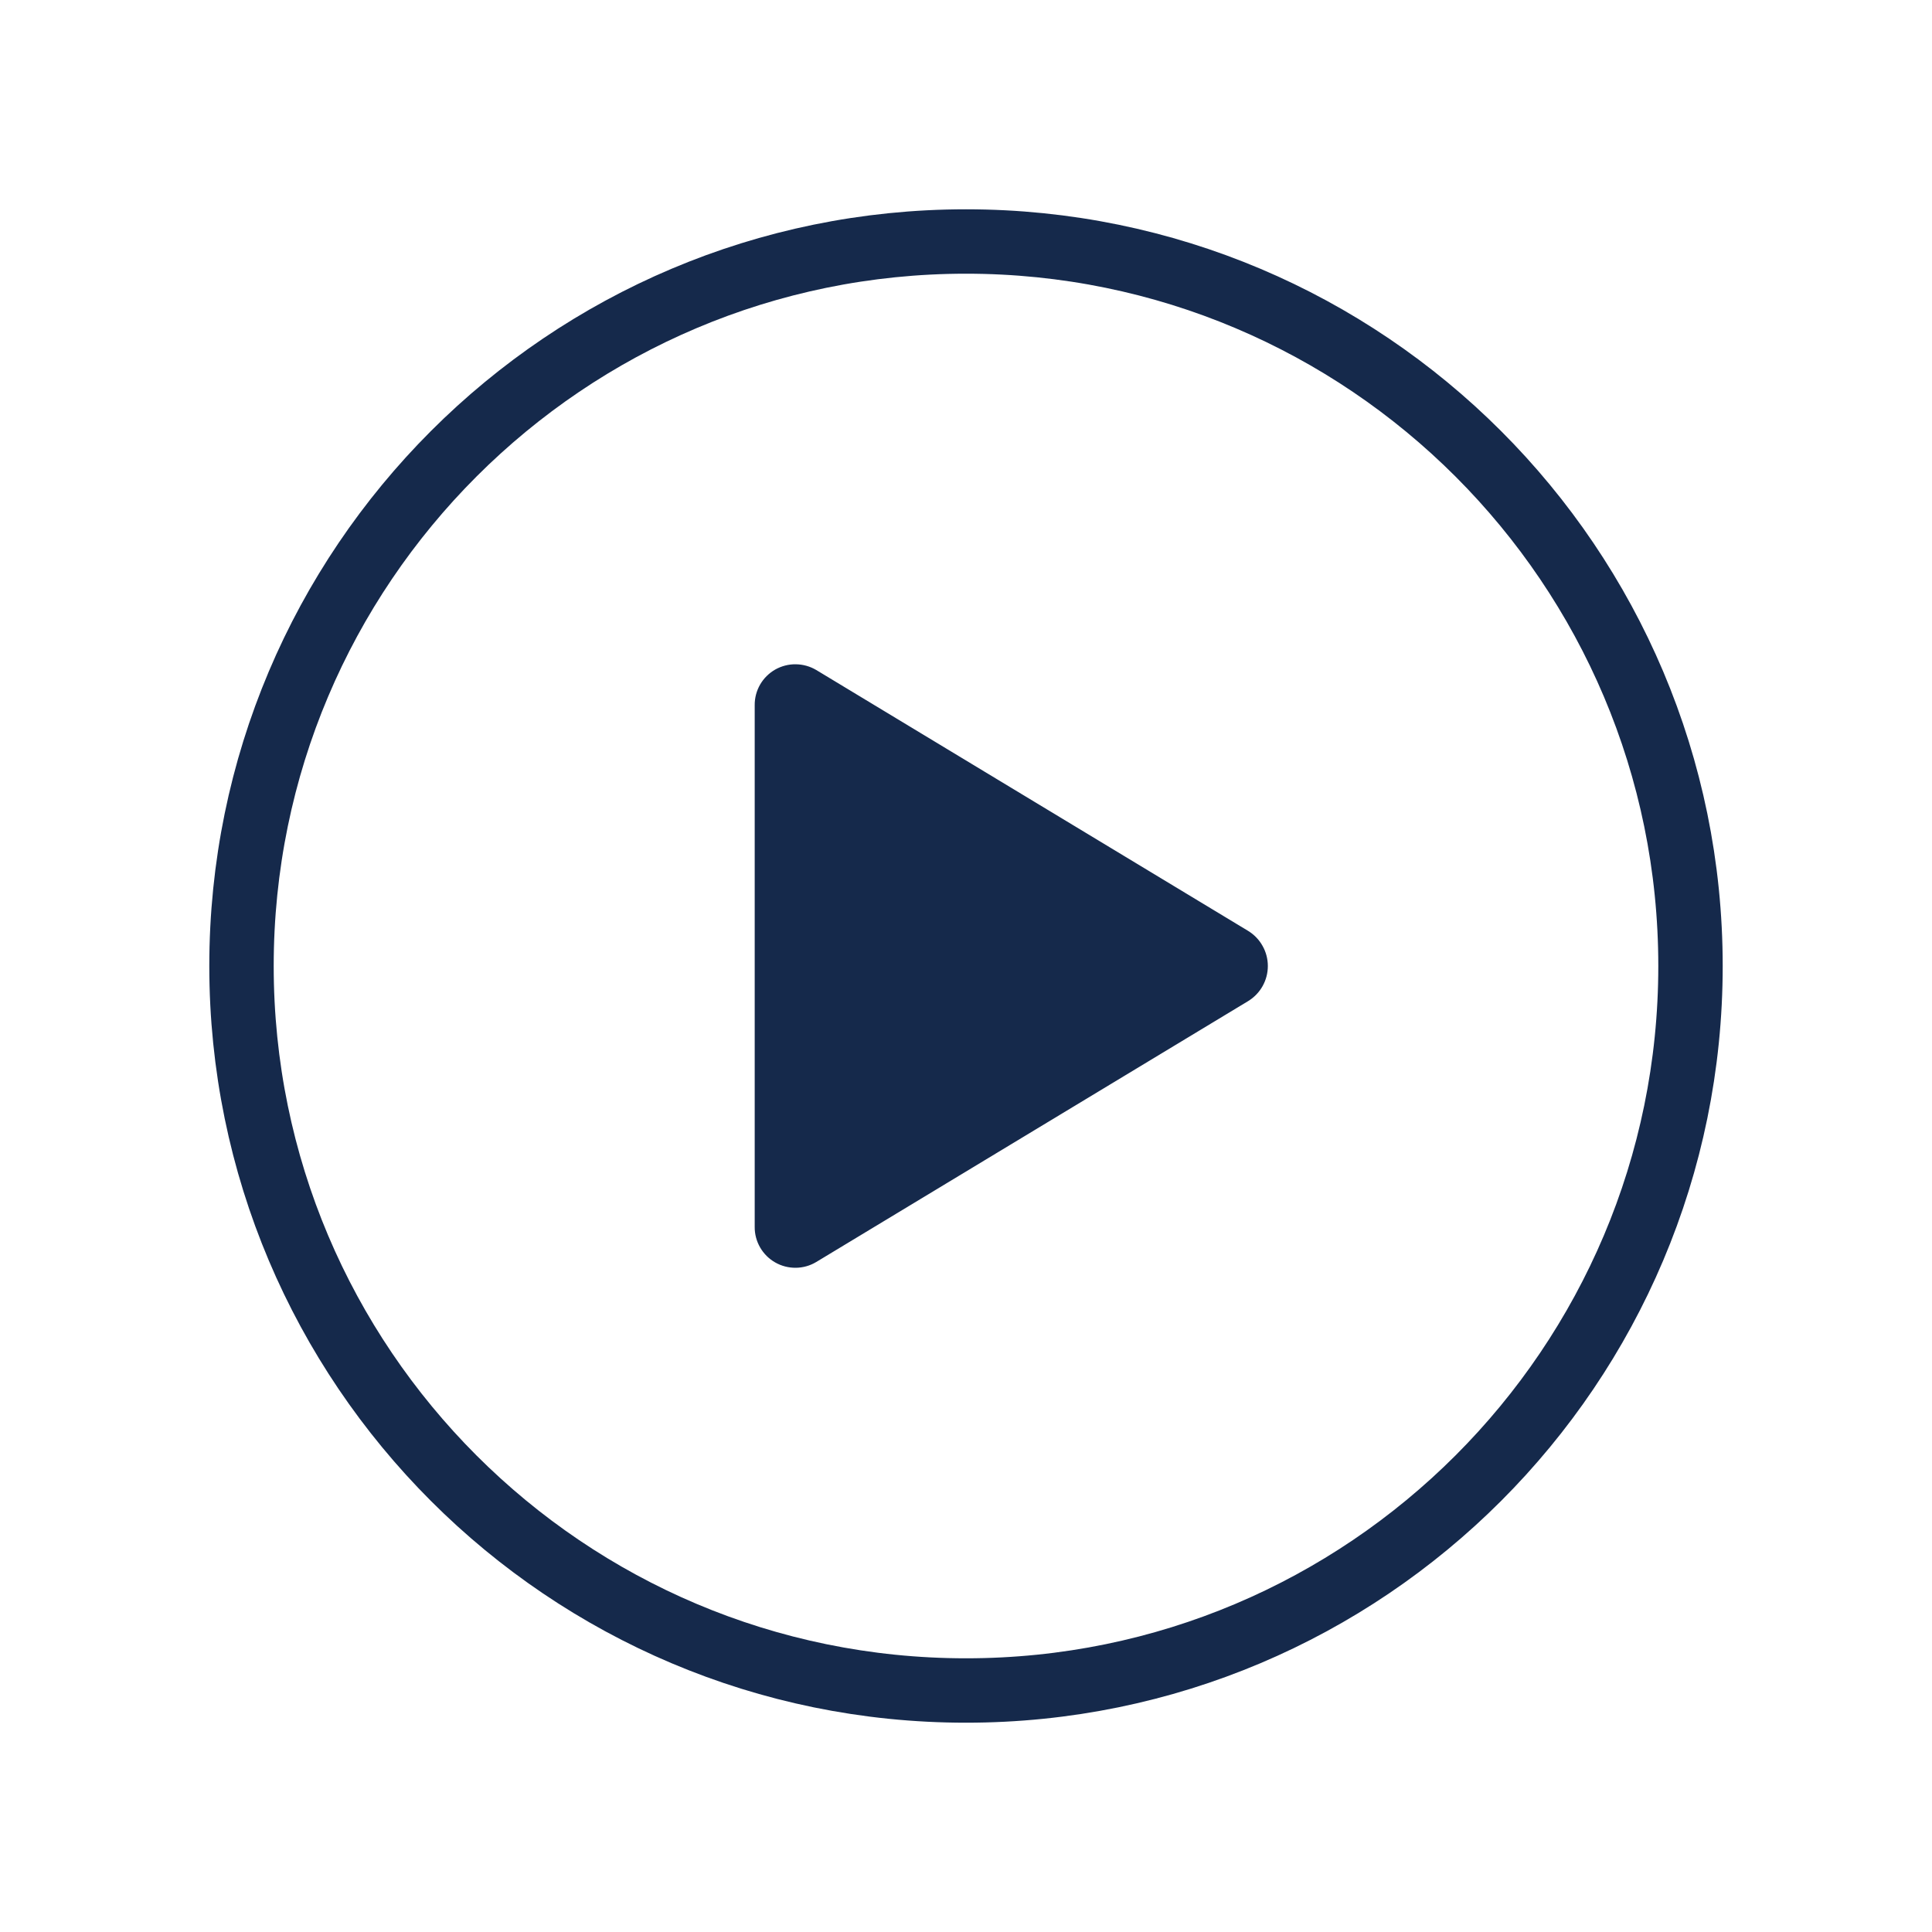 <svg width="30" height="30" viewBox="0 0 30 30" fill="none" xmlns="http://www.w3.org/2000/svg">
<path d="M26.25 15C26.25 8.789 21.211 3.75 15 3.75C8.789 3.75 3.75 8.789 3.75 15C3.75 21.211 8.789 26.25 15 26.25C21.211 26.25 26.25 21.211 26.25 15Z" stroke="#15294B" strokeWidth="0.8" stroke-miterlimit="10"/>
<path d="M12.675 19.596L19.381 15.545C19.474 15.488 19.552 15.408 19.605 15.313C19.659 15.217 19.687 15.11 19.687 15C19.687 14.891 19.659 14.783 19.605 14.688C19.552 14.592 19.474 14.512 19.381 14.455L12.675 10.404C12.579 10.347 12.469 10.316 12.357 10.315C12.245 10.313 12.135 10.342 12.037 10.397C11.94 10.453 11.859 10.533 11.803 10.63C11.747 10.727 11.718 10.838 11.719 10.95V19.051C11.718 19.163 11.747 19.273 11.803 19.37C11.859 19.467 11.94 19.548 12.037 19.603C12.135 19.659 12.245 19.687 12.357 19.686C12.469 19.685 12.579 19.654 12.675 19.596Z" fill="#15294B"/>
</svg>

